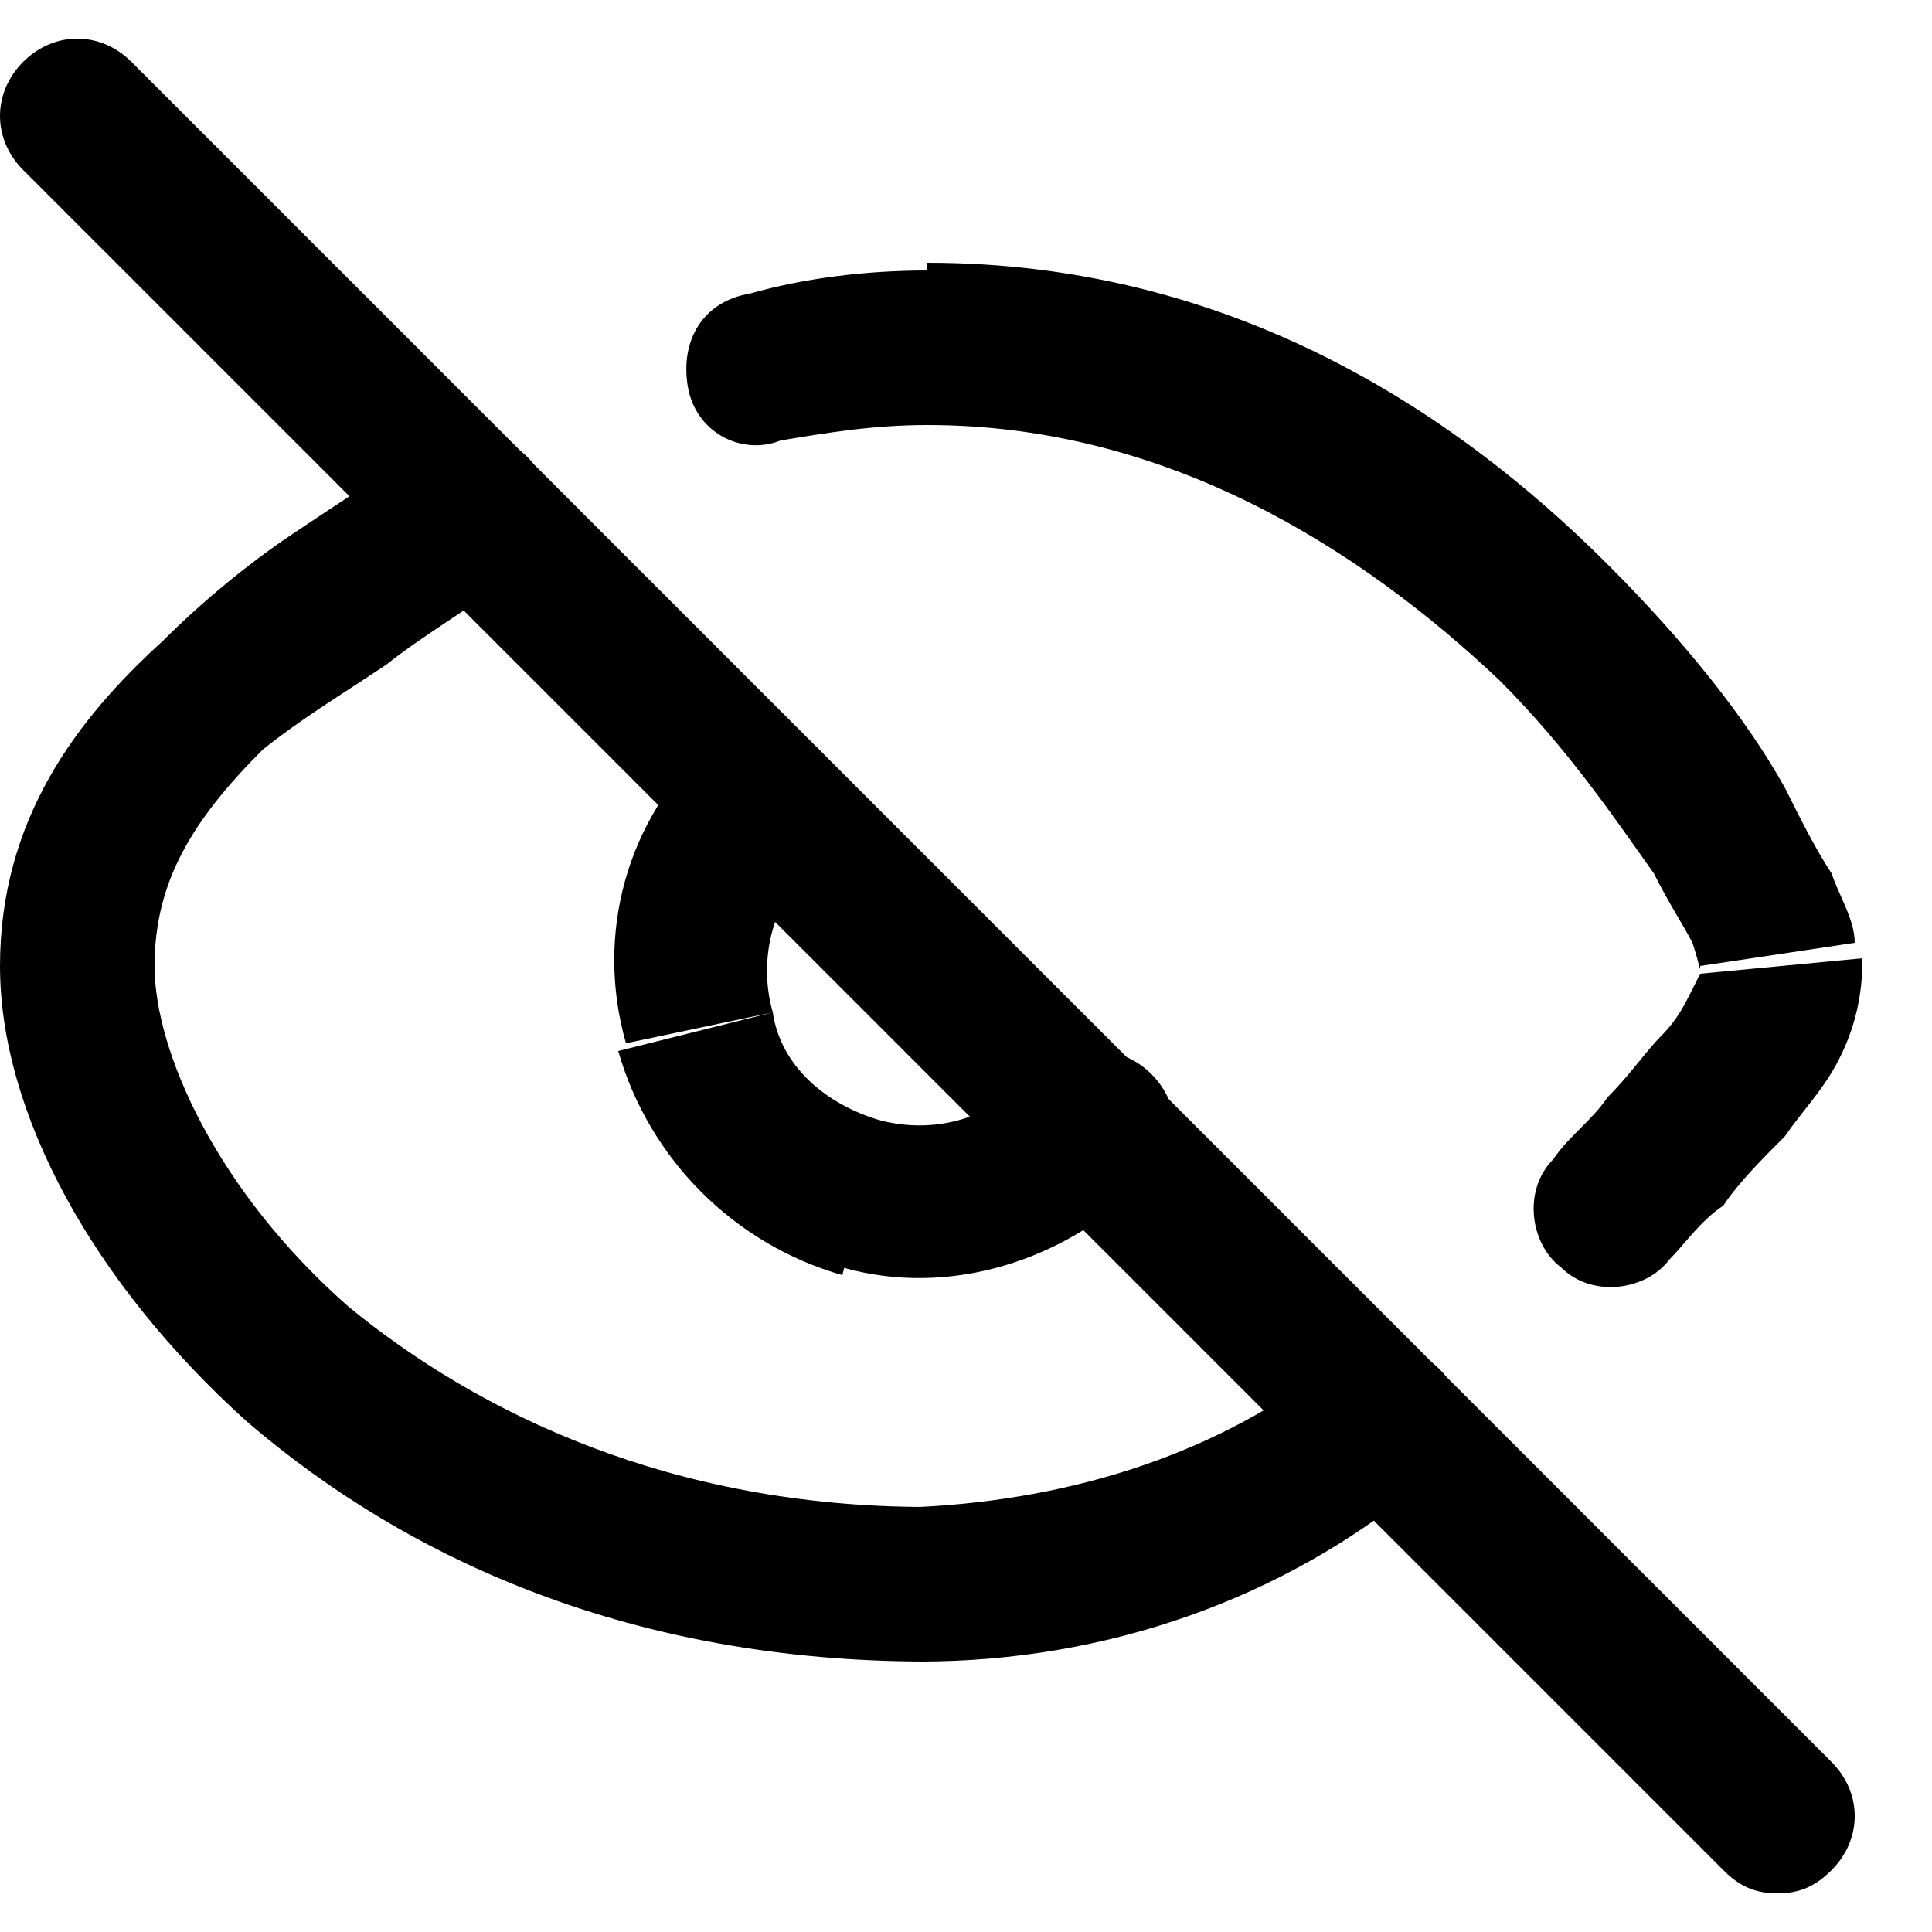 <svg version="1.1" xmlns="http://www.w3.org/2000/svg" xmlns:xlink="http://www.w3.org/1999/xlink" viewBox="0 0 25 25" xml:space="preserve">
<path d="M18.5,19.2c0.4-0.3,0.5-1,0.2-1.4c-0.3-0.4-1-0.5-1.4-0.2L18.5,19.2z M12,20.5v1c0,0,0,0,0,0L12,20.5
	z M6.7,7.4C7.1,7,7.2,6.4,6.9,6c-0.3-0.4-1-0.5-1.4-0.2L6.7,7.4z M9.7,3.8C9.1,3.9,8.8,4.4,8.9,5s0.7,0.9,1.2,0.7L9.7,3.8z M12,4.5
	l0,1h0V4.5z M20.1,15c-0.4,0.4-0.3,1.1,0.1,1.4c0.4,0.4,1.1,0.3,1.4-0.1L20.1,15z M14.9,15.3c0.4-0.4,0.4-1,0-1.4
	c-0.4-0.4-1-0.4-1.4,0L14.9,15.3z M10.6,11.1c0.4-0.4,0.4-1,0-1.4c-0.4-0.4-1-0.4-1.4,0L10.6,11.1z M17.3,17.6
	c-1.5,1.2-3.4,1.8-5.4,1.9l0,2c2.4,0,4.7-0.8,6.5-2.3L17.3,17.6z M12,19.5c-3.3,0-5.8-1.2-7.5-2.6C2.8,15.4,2,13.6,2,12.5H0
	c0,1.9,1.2,4.1,3.2,5.9c2.1,1.8,5,3.1,8.8,3.1V19.5z M2,12.5c0-1.1,0.5-1.9,1.4-2.8C3.9,9.3,4.4,9,5,8.6c0.5-0.4,1.2-0.8,1.7-1.2
	L5.5,5.8C5,6.1,4.4,6.5,3.8,6.9C3.2,7.3,2.6,7.8,2.1,8.3C1,9.3,0,10.6,0,12.5H2z M10.1,5.7c0.6-0.1,1.2-0.2,1.9-0.2l0-2
	c-0.8,0-1.6,0.1-2.3,0.3L10.1,5.7z M12,5.5c3.1,0,5.6,1.6,7.4,3.3c0.9,0.9,1.5,1.8,2,2.5c0.2,0.4,0.4,0.7,0.5,0.9
	c0.1,0.3,0.1,0.4,0.1,0.3l2-0.3c0-0.3-0.2-0.6-0.3-0.9c-0.2-0.3-0.4-0.7-0.6-1.1c-0.5-0.9-1.3-1.9-2.3-2.9c-2-2-4.9-3.9-8.8-3.9V5.5
	z M22,12.6c0,0,0,0-0.1,0.2c-0.1,0.2-0.2,0.4-0.4,0.6c-0.2,0.2-0.4,0.5-0.7,0.8c-0.2,0.3-0.5,0.5-0.7,0.8l1.5,1.3
	c0.2-0.2,0.4-0.5,0.7-0.7c0.2-0.3,0.5-0.6,0.8-0.9c0.2-0.3,0.5-0.6,0.7-1c0.2-0.4,0.3-0.8,0.3-1.3L22,12.6z M13.4,13.9
	c-0.5,0.5-1.2,0.8-2,0.6l-0.5,1.9c1.4,0.4,2.9-0.1,3.9-1.1L13.4,13.9z M11.4,14.5c-0.7-0.2-1.3-0.7-1.4-1.4L8,13.6
	c0.4,1.4,1.5,2.5,2.9,2.9L11.4,14.5z M10,13.1c-0.2-0.7,0-1.5,0.6-2L9.2,9.6c-1.1,1-1.5,2.5-1.1,3.9L10,13.1z"/>
<path d="M23,24.5c-0.3,0-0.5-0.1-0.7-0.3l-22-22c-0.4-0.4-0.4-1,0-1.4s1-0.4,1.4,0l22,22c0.4,0.4,0.4,1,0,1.4
	C23.5,24.4,23.3,24.5,23,24.5z"/>
</svg>
